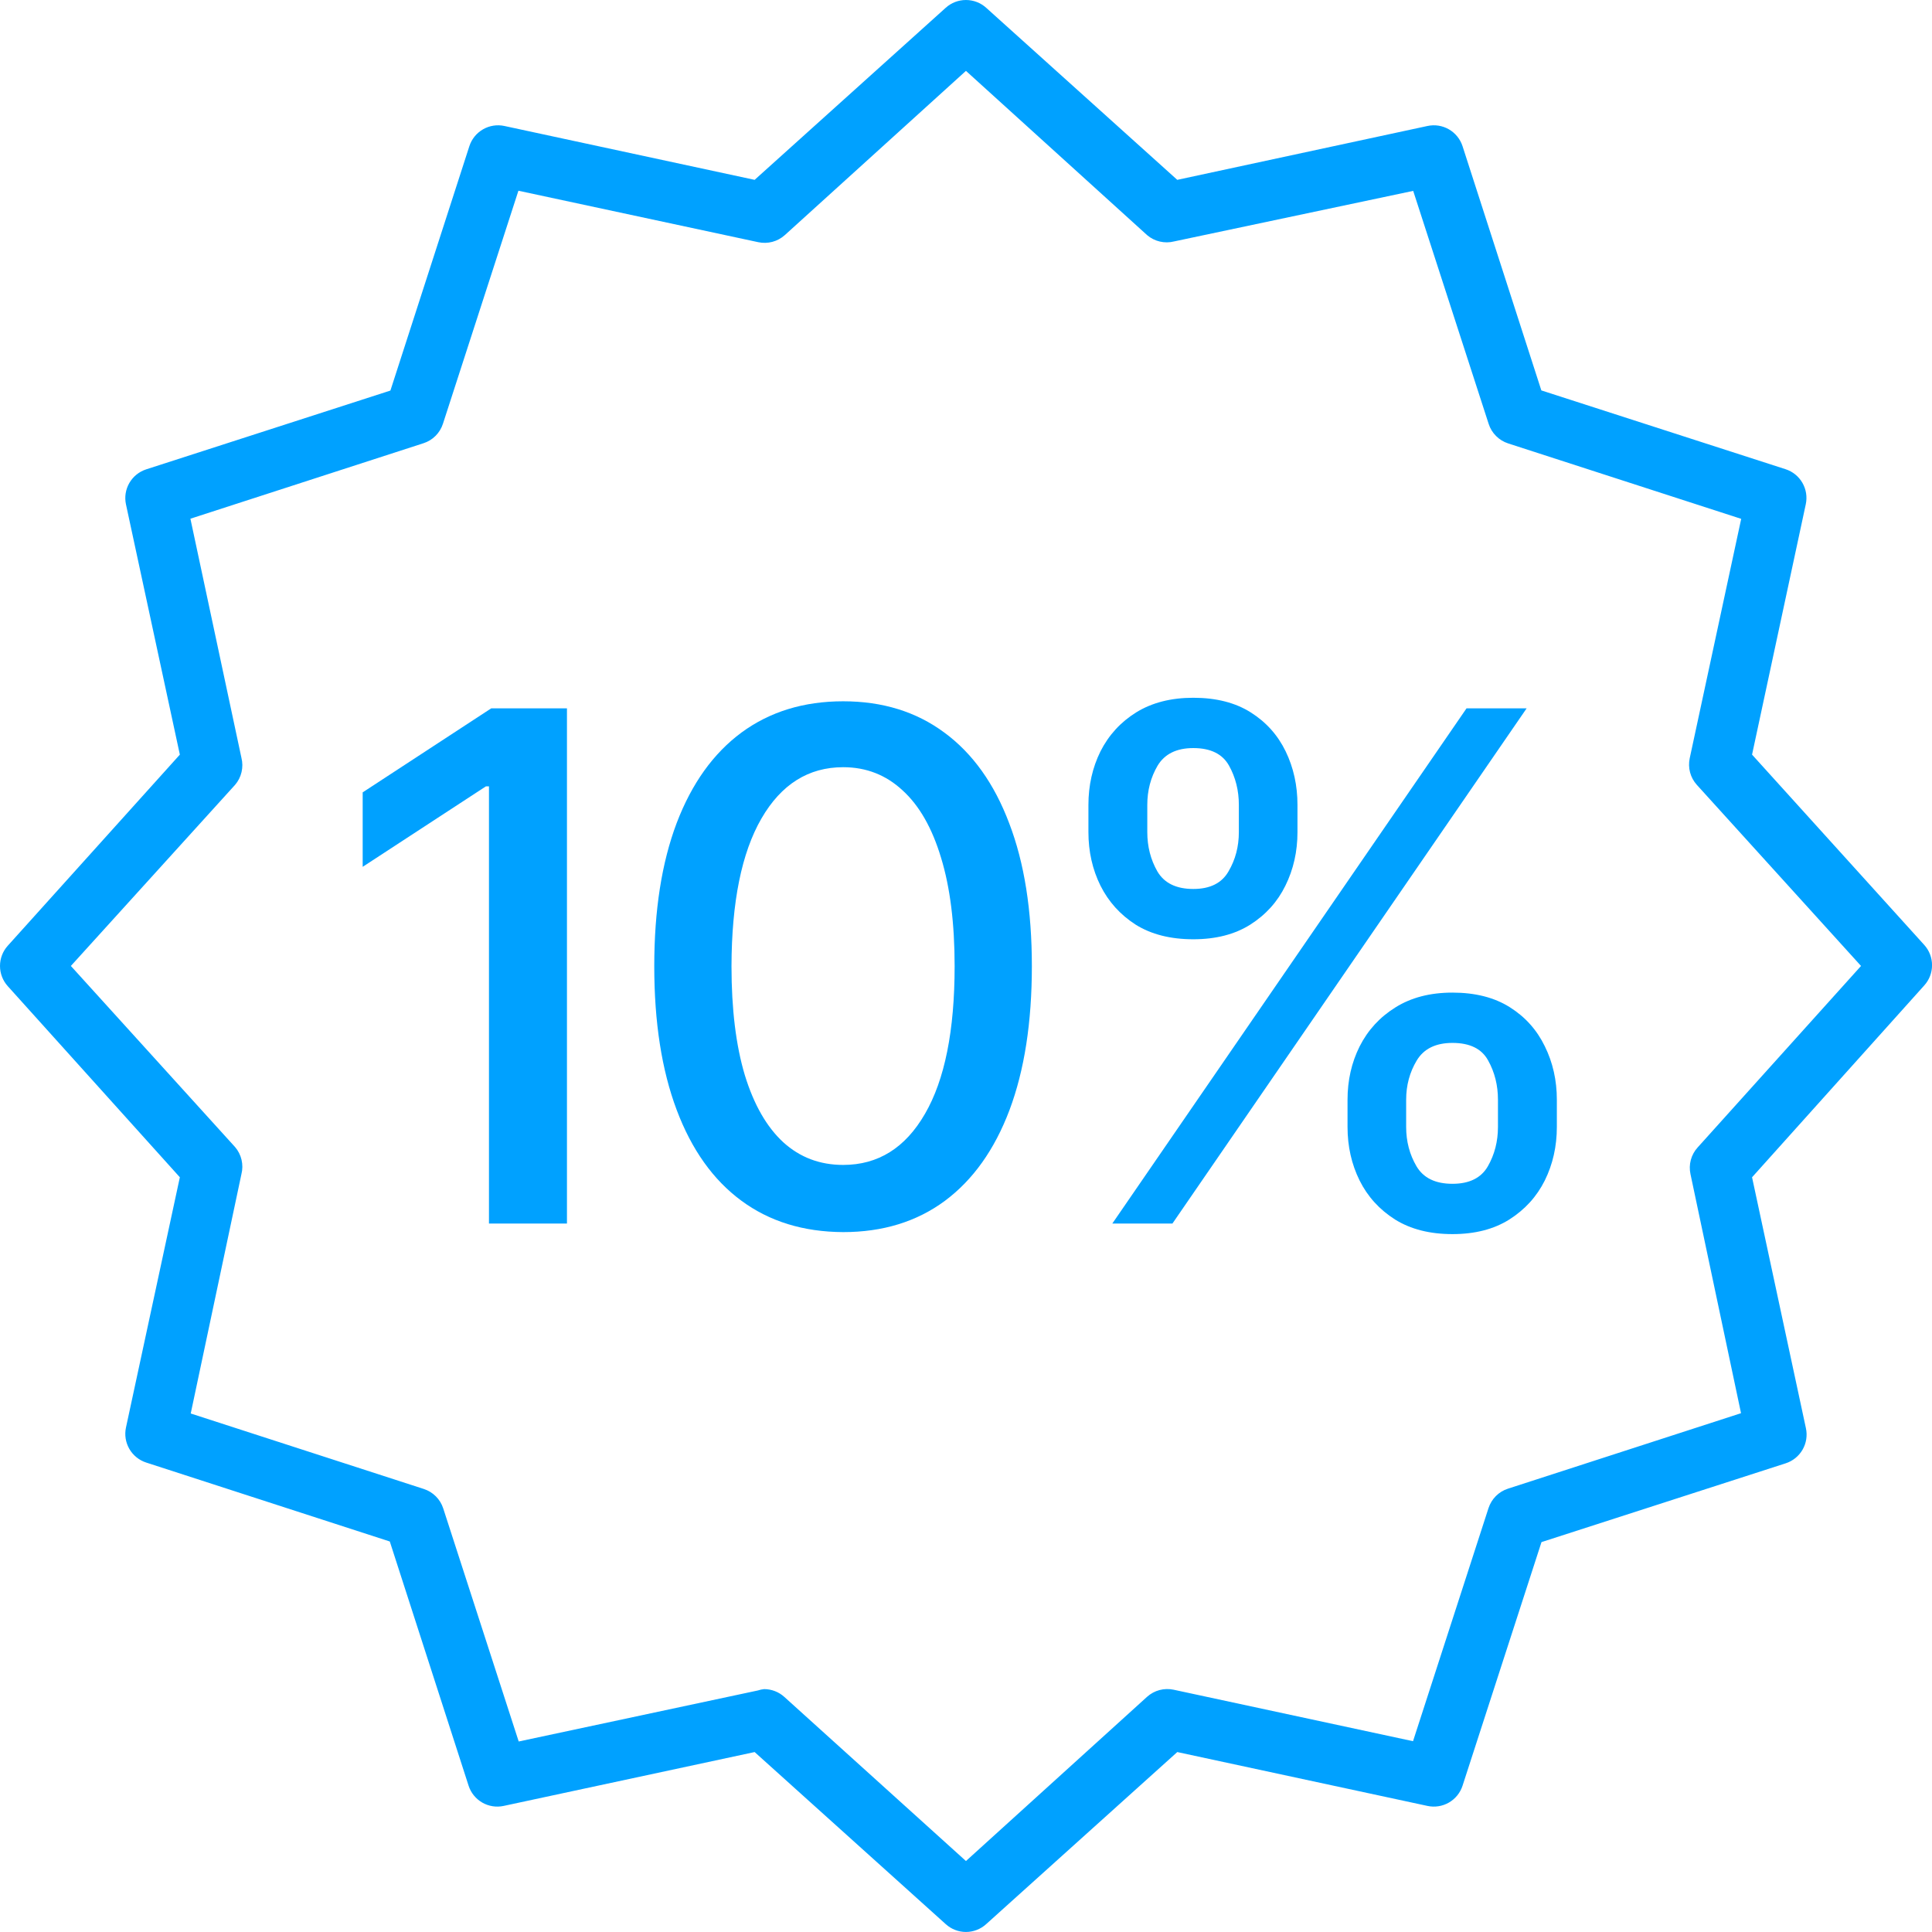 <svg width="79" height="79" viewBox="0 0 79 79" fill="none" xmlns="http://www.w3.org/2000/svg">
<path d="M39.498 78.999C39.192 78.998 38.897 78.884 38.671 78.678L30.857 71.642L20.593 73.845C20.294 73.909 19.983 73.86 19.718 73.707C19.454 73.554 19.255 73.309 19.161 73.018L15.939 63.032L5.978 59.804C5.687 59.71 5.442 59.511 5.289 59.247C5.136 58.982 5.087 58.671 5.151 58.372L7.354 48.139L0.318 40.325C0.113 40.098 0 39.803 0 39.498C0 39.192 0.113 38.898 0.318 38.671L7.354 30.857L5.151 20.624C5.087 20.325 5.136 20.014 5.289 19.749C5.442 19.485 5.687 19.286 5.978 19.192L15.964 15.97L19.192 5.978C19.286 5.687 19.485 5.442 19.749 5.289C20.014 5.136 20.325 5.087 20.624 5.151L30.857 7.354L38.671 0.318C38.898 0.113 39.192 0 39.498 0C39.803 0 40.098 0.113 40.325 0.318L48.139 7.354L58.372 5.151C58.671 5.087 58.982 5.136 59.247 5.289C59.511 5.442 59.71 5.687 59.804 5.978L63.026 15.964L73.012 19.186C73.303 19.28 73.548 19.478 73.701 19.743C73.853 20.007 73.903 20.319 73.839 20.618L71.642 30.857L78.684 38.64C78.889 38.867 79.002 39.162 79.002 39.467C79.002 39.773 78.889 40.067 78.684 40.294L71.642 48.139L73.845 58.403C73.909 58.702 73.86 59.013 73.707 59.278C73.554 59.542 73.309 59.741 73.018 59.835L63.032 63.057L59.804 73.018C59.71 73.309 59.511 73.554 59.247 73.707C58.982 73.86 58.671 73.909 58.372 73.845L48.139 71.642L40.325 78.678C40.099 78.884 39.804 78.998 39.498 78.999ZM31.246 69.068C31.552 69.069 31.847 69.183 32.073 69.389L39.498 76.098L46.904 69.383C47.05 69.252 47.224 69.157 47.413 69.107C47.602 69.057 47.8 69.052 47.991 69.093L57.779 71.198L60.865 61.668C60.926 61.481 61.029 61.312 61.167 61.174C61.306 61.035 61.475 60.932 61.662 60.872L71.191 57.786L69.124 48.009C69.083 47.818 69.087 47.62 69.138 47.431C69.188 47.242 69.283 47.068 69.414 46.923L76.098 39.498L69.383 32.092C69.252 31.946 69.157 31.772 69.107 31.583C69.057 31.395 69.052 31.196 69.093 31.005L71.198 21.216L61.668 18.131C61.481 18.07 61.312 17.967 61.174 17.828C61.035 17.69 60.932 17.521 60.872 17.334L57.786 7.805L48.009 9.872C47.818 9.921 47.617 9.922 47.425 9.877C47.233 9.832 47.054 9.742 46.904 9.613L39.498 2.898L32.092 9.613C31.946 9.744 31.772 9.839 31.583 9.889C31.395 9.939 31.196 9.944 31.005 9.903L21.198 7.799L18.112 17.328C18.052 17.514 17.948 17.684 17.81 17.822C17.672 17.961 17.502 18.064 17.316 18.124L7.786 21.21L9.872 30.987C9.921 31.178 9.922 31.378 9.877 31.571C9.832 31.763 9.742 31.942 9.613 32.092L2.898 39.498L9.613 46.904C9.742 47.054 9.832 47.233 9.877 47.425C9.922 47.617 9.921 47.818 9.872 48.009L7.799 57.798L17.328 60.884C17.514 60.944 17.684 61.048 17.822 61.186C17.961 61.325 18.064 61.494 18.124 61.68L21.21 71.21L30.987 69.124C31.071 69.096 31.158 69.077 31.246 69.068Z" fill="#00A1FF"/>
<path d="M23.183 28.964V50.031H19.994V32.153H19.871L14.83 35.445V32.4L20.087 28.964H23.183Z" fill="#00A1FF"/>
<path d="M34.478 50.381C32.853 50.374 31.464 49.946 30.312 49.095C29.16 48.245 28.279 47.007 27.669 45.382C27.058 43.756 26.753 41.798 26.753 39.508C26.753 37.224 27.058 35.273 27.669 33.655C28.286 32.036 29.17 30.802 30.323 29.951C31.482 29.101 32.867 28.676 34.478 28.676C36.09 28.676 37.472 29.105 38.624 29.962C39.776 30.812 40.657 32.047 41.267 33.665C41.885 35.277 42.193 37.224 42.193 39.508C42.193 41.805 41.888 43.767 41.278 45.392C40.667 47.01 39.786 48.248 38.634 49.105C37.482 49.956 36.097 50.381 34.478 50.381ZM34.478 47.634C35.905 47.634 37.019 46.938 37.822 45.546C38.631 44.154 39.035 42.141 39.035 39.508C39.035 37.759 38.85 36.281 38.48 35.074C38.116 33.861 37.592 32.941 36.906 32.318C36.227 31.687 35.418 31.371 34.478 31.371C33.059 31.371 31.944 32.071 31.135 33.47C30.326 34.869 29.918 36.881 29.911 39.508C29.911 41.264 30.093 42.748 30.456 43.962C30.826 45.169 31.351 46.084 32.03 46.709C32.709 47.326 33.525 47.634 34.478 47.634Z" fill="#00A1FF"/>
<path d="M55.101 46.081V44.97C55.101 44.175 55.266 43.448 55.595 42.789C55.931 42.124 56.418 41.593 57.056 41.195C57.7 40.79 58.478 40.588 59.391 40.588C60.323 40.588 61.105 40.787 61.736 41.185C62.367 41.582 62.843 42.114 63.166 42.779C63.495 43.444 63.66 44.175 63.66 44.97V46.081C63.66 46.877 63.495 47.607 63.166 48.272C62.837 48.931 62.353 49.462 61.715 49.867C61.084 50.264 60.309 50.463 59.391 50.463C58.465 50.463 57.683 50.264 57.045 49.867C56.407 49.462 55.924 48.931 55.595 48.272C55.266 47.607 55.101 46.877 55.101 46.081ZM57.498 44.97V46.081C57.498 46.671 57.638 47.206 57.919 47.686C58.201 48.166 58.691 48.406 59.391 48.406C60.083 48.406 60.567 48.166 60.841 47.686C61.115 47.206 61.252 46.671 61.252 46.081V44.97C61.252 44.38 61.119 43.845 60.851 43.365C60.591 42.885 60.104 42.645 59.391 42.645C58.705 42.645 58.218 42.885 57.93 43.365C57.642 43.845 57.498 44.38 57.498 44.97ZM44.506 34.025V32.914C44.506 32.119 44.67 31.388 44.999 30.723C45.336 30.058 45.822 29.526 46.46 29.129C47.105 28.731 47.883 28.532 48.795 28.532C49.728 28.532 50.51 28.731 51.141 29.129C51.772 29.526 52.248 30.058 52.571 30.723C52.893 31.388 53.054 32.119 53.054 32.914V34.025C53.054 34.821 52.889 35.551 52.56 36.216C52.238 36.874 51.758 37.406 51.12 37.811C50.489 38.208 49.714 38.407 48.795 38.407C47.863 38.407 47.077 38.208 46.44 37.811C45.809 37.406 45.329 36.874 44.999 36.216C44.67 35.551 44.506 34.821 44.506 34.025ZM46.913 32.914V34.025C46.913 34.615 47.05 35.15 47.324 35.63C47.605 36.11 48.096 36.35 48.795 36.35C49.481 36.35 49.961 36.11 50.235 35.63C50.517 35.15 50.657 34.615 50.657 34.025V32.914C50.657 32.324 50.523 31.789 50.256 31.309C49.989 30.829 49.502 30.589 48.795 30.589C48.109 30.589 47.623 30.829 47.334 31.309C47.053 31.789 46.913 32.324 46.913 32.914ZM45.483 50.031L59.967 28.964H62.425L47.941 50.031H45.483Z" fill="#00A1FF"/>
</svg>
